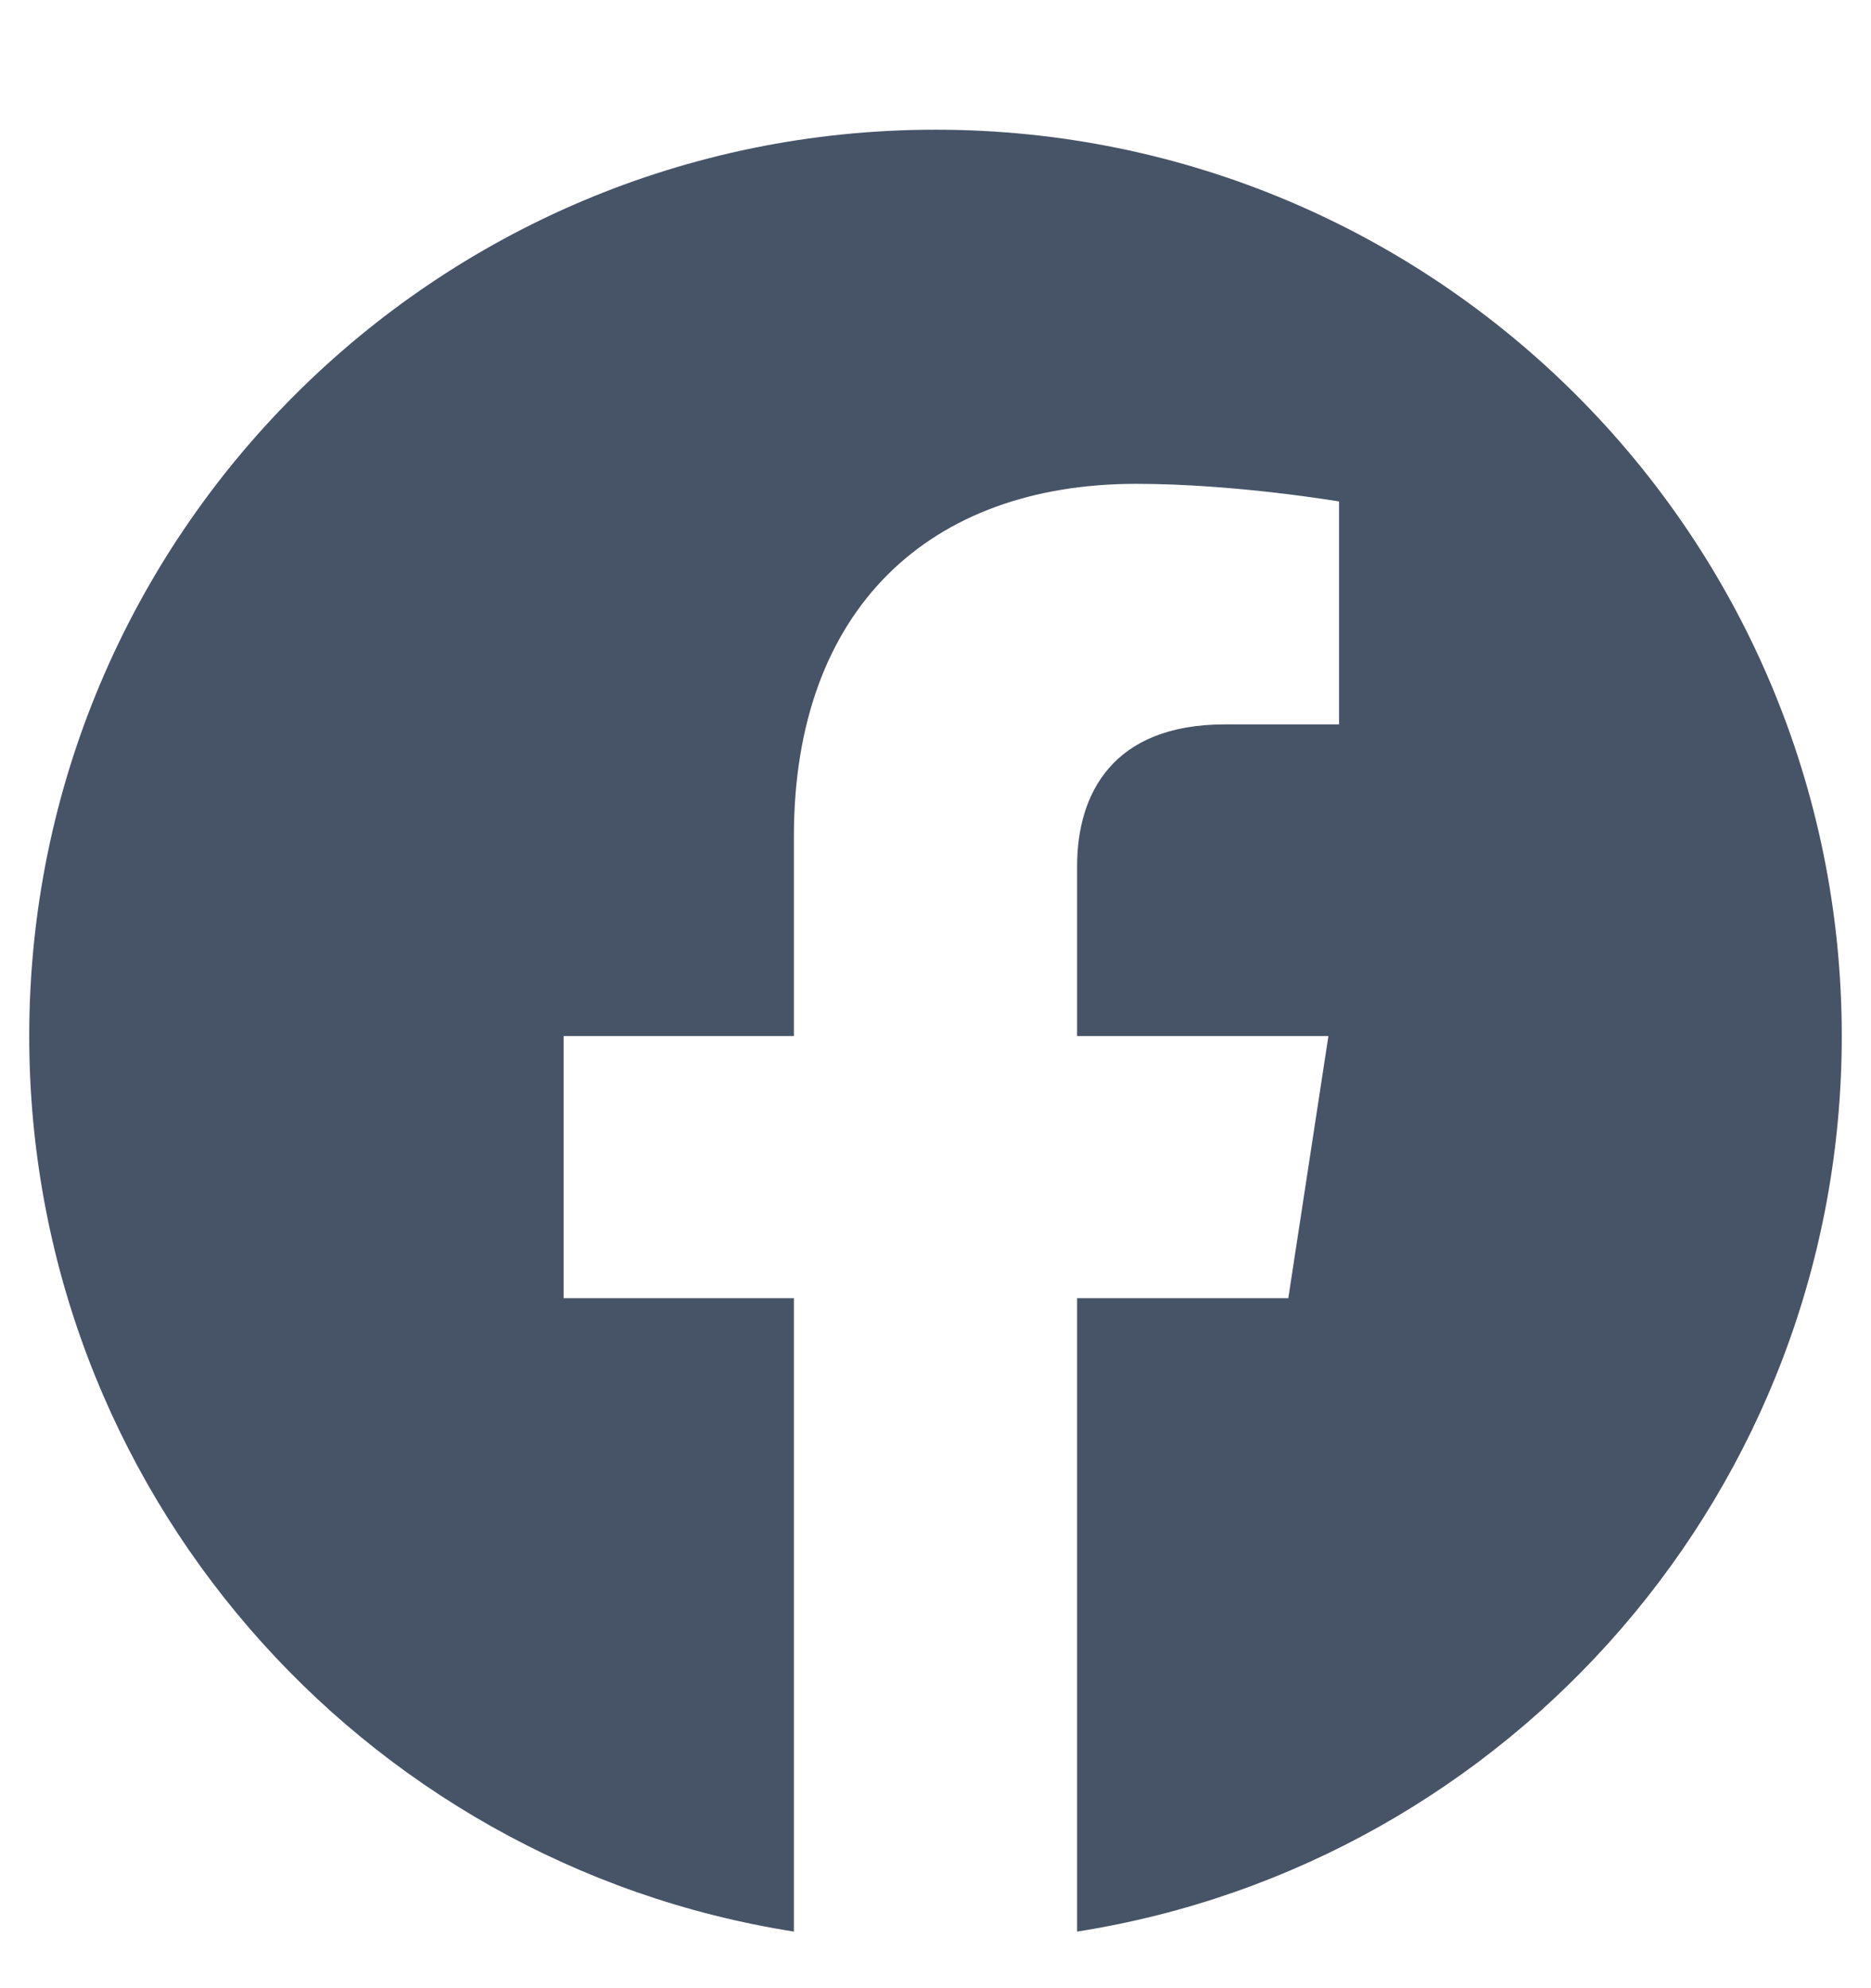 <svg width="16" height="17" viewBox="0 0 16 17" fill="none" xmlns="http://www.w3.org/2000/svg">
<g clip-path="url(#clip0_20_3460)">
<path d="M15.75 8.859C15.75 4.578 12.281 1.109 8 1.109C3.719 1.109 0.25 4.578 0.25 8.859C0.25 12.727 3.084 15.934 6.789 16.516V11.1H4.82V8.859H6.789V7.152C6.789 5.21 7.945 4.137 9.716 4.137C10.564 4.137 11.451 4.288 11.451 4.288V6.194H10.474C9.511 6.194 9.211 6.792 9.211 7.405V8.859H11.36L11.017 11.1H9.211V16.516C12.916 15.934 15.75 12.727 15.75 8.859Z" fill="#475467"/>
</g>
<defs>
<clipPath id="clip0_20_3460">
<rect width="16" height="16" fill="white" transform="translate(0 0.859)"/>
</clipPath>
</defs>
</svg>